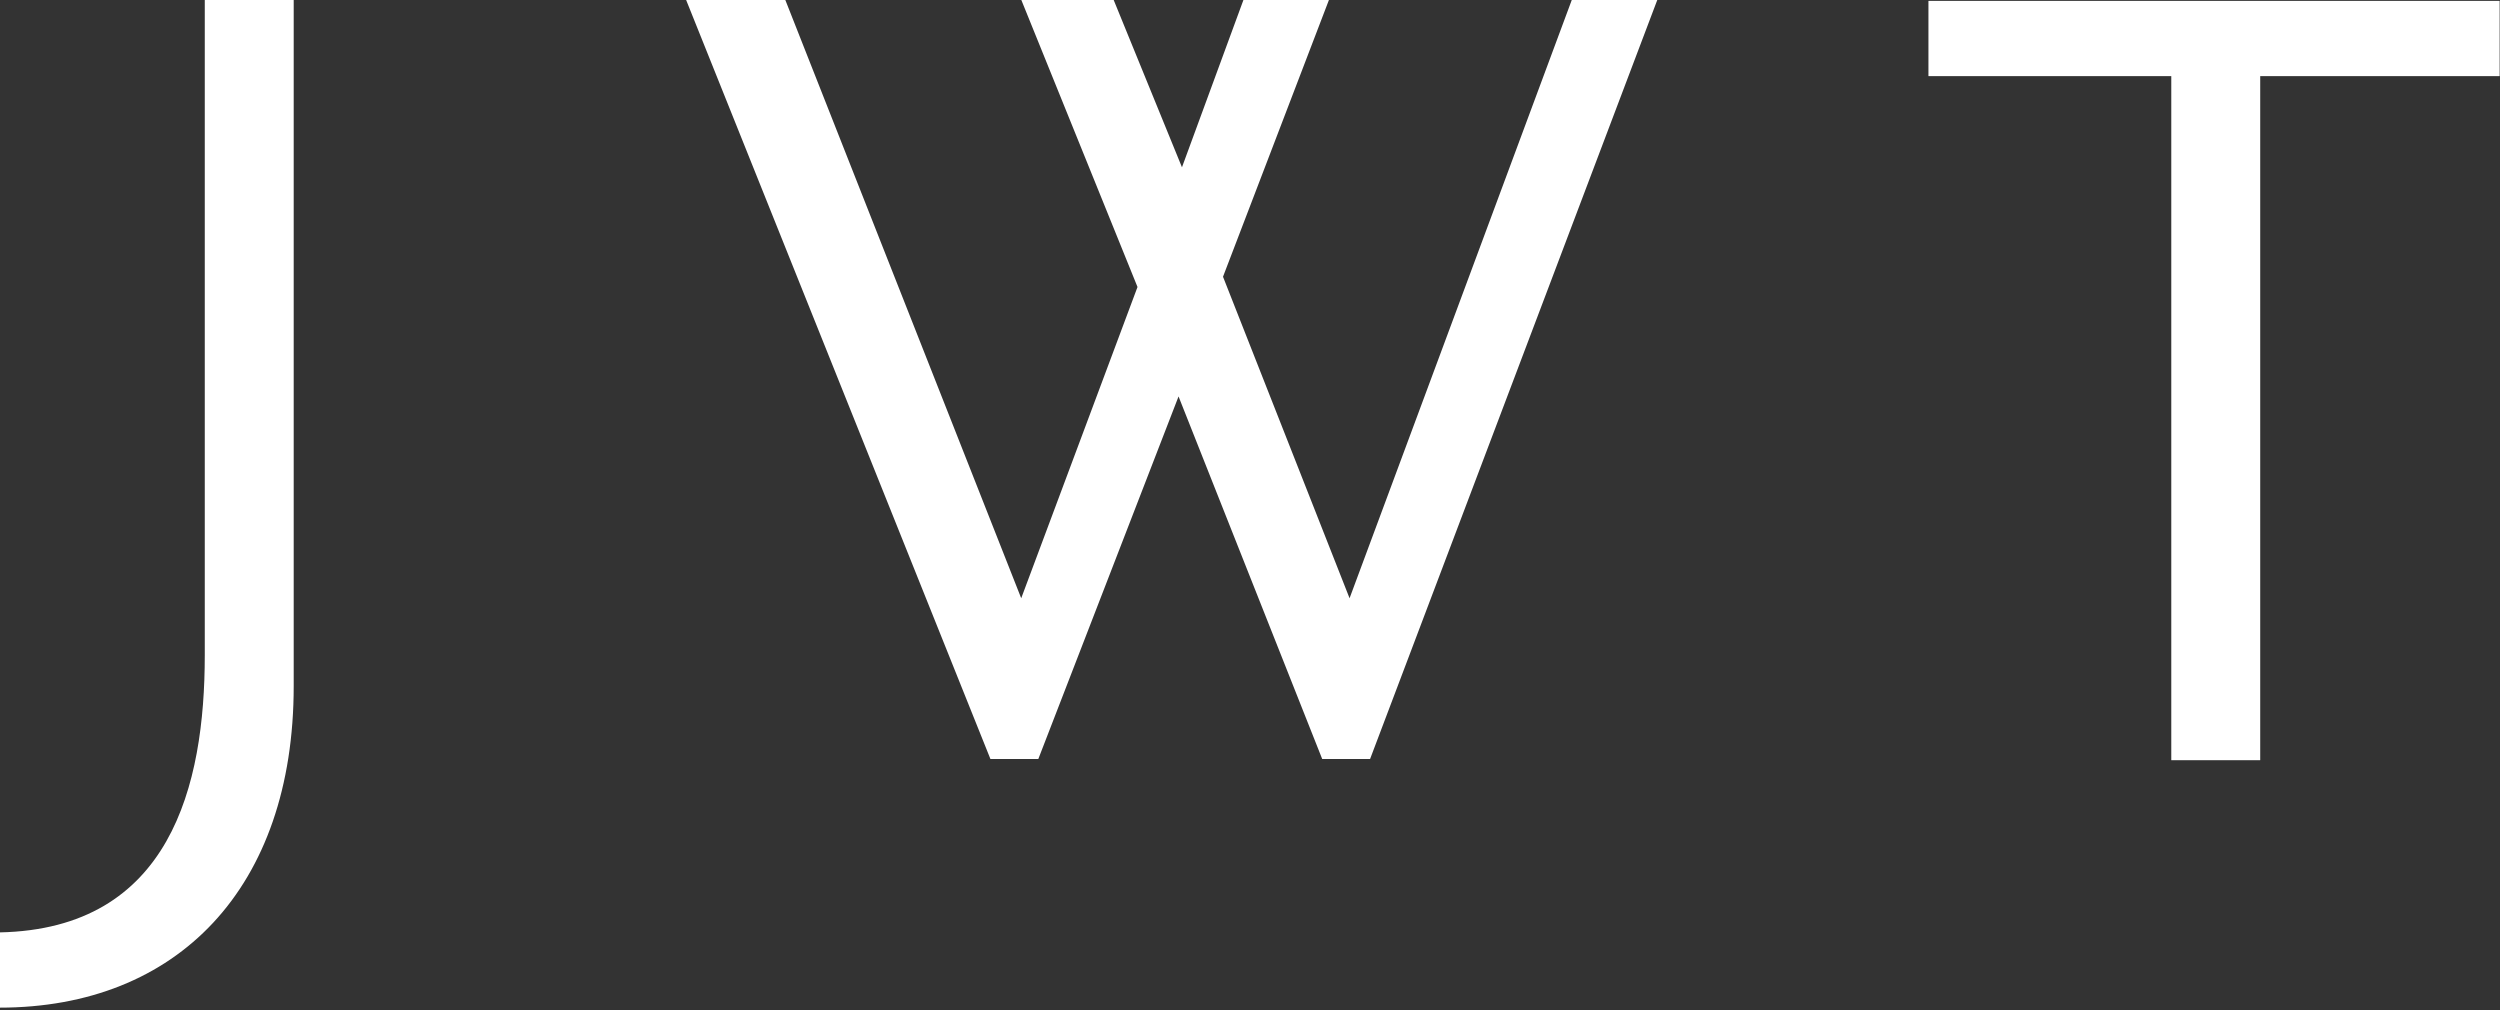 <?xml version="1.0" encoding="utf-8"?>
<!-- Generator: Adobe Illustrator 24.3.0, SVG Export Plug-In . SVG Version: 6.00 Build 0)  -->
<svg version="1.1"
	 id="svg18555" xmlns:cc="http://creativecommons.org/ns#" xmlns:dc="http://purl.org/dc/elements/1.1/" xmlns:inkscape="http://www.inkscape.org/namespaces/inkscape" xmlns:rdf="http://www.w3.org/1999/02/22-rdf-syntax-ns#" xmlns:sodipodi="http://sodipodi.sourceforge.net/DTD/sodipodi-0.dtd" xmlns:svg="http://www.w3.org/2000/svg"
	 xmlns="http://www.w3.org/2000/svg" xmlns:xlink="http://www.w3.org/1999/xlink" x="0px" y="0px" viewBox="0 0 1237.3 500"
	 style="enable-background:new 0 0 1237.3 500;" xml:space="preserve">
<rect x="0" y="0" width="1237.3" height="500" fill="#333333" stroke="none"/>
<style type="text/css">
	.st0{fill-rule:evenodd;clip-rule:evenodd;fill:#FFFFFF;}
</style>
<sodipodi:namedview  bordercolor="#666666" borderopacity="1.0" fit-margin-bottom="0" fit-margin-left="0" fit-margin-right="0" fit-margin-top="0" id="base" inkscape:current-layer="layer1" inkscape:cx="628.64" inkscape:cy="260" inkscape:document-units="px" inkscape:pageopacity="0.0" inkscape:pageshadow="2" inkscape:window-height="990" inkscape:window-maximized="1" inkscape:window-width="1680" inkscape:window-x="-4" inkscape:window-y="-4" inkscape:zoom="1.2527502" pagecolor="#ffffff" showgrid="false">
	</sodipodi:namedview>
<g id="layer1" transform="translate(-131.462,226.32)" inkscape:groupmode="layer" inkscape:label="Ebene 1">
	<g id="g8132" transform="matrix(16.928,0,0,-16.928,286.979,123.419)">
		<path id="path8134" inkscape:connector-curvature="0" class="st0" d="M-0.6,0.6v20.1h-2.6V1.5c0-3.8-1-8-6-8.1v-2.2
			C-4-8.8-0.6-5.3-0.6,0.6"/>
	</g>
	<g id="g8136" transform="matrix(16.928,0,0,-16.928,961.896,-216.32)">
		<path id="path8138" inkscape:connector-curvature="0" class="st0" d="M-0.6,0.6h-2.5l-6.5-17.5l-3.7,9.4l3.1,8.1h-2.5l-1.8-4.9
			l-2,4.9h-2.7l3.4-8.4l-3.4-9.1l-6.9,17.5H-29l8.9-22.2h1.4l4.1,10.6l4.2-10.6H-9L-0.6,0.6z"/>
	</g>
	<g id="g8140" transform="matrix(16.928,0,0,-16.928,1378.741,-178.486)">
		<path id="path8142" inkscape:connector-curvature="0" class="st0" d="M-0.6,0.6v2.2h-16.7V0.6h7.1v-20h2.6l0,20H-0.6z"/>
	</g>
</g>
</svg>
